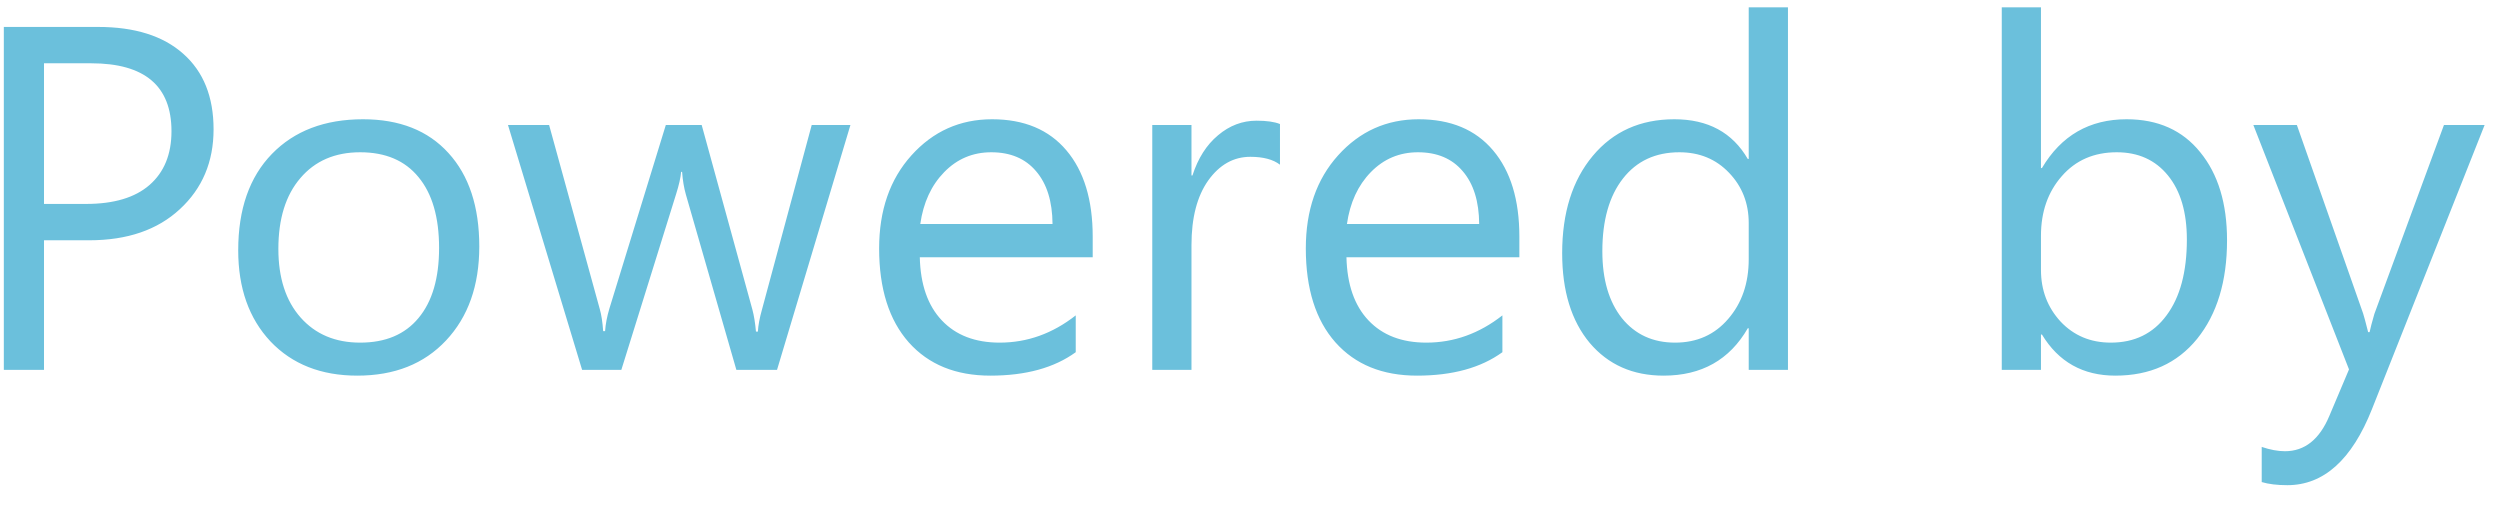<svg width="98" height="20" viewBox="0 0 98 20" fill="none" xmlns="http://www.w3.org/2000/svg">
<path d="M1.725 9.419V14.5H0.15V1.056H3.844C5.281 1.056 6.394 1.406 7.181 2.106C7.975 2.806 8.372 3.794 8.372 5.069C8.372 6.344 7.931 7.388 7.05 8.2C6.175 9.012 4.991 9.419 3.497 9.419H1.725ZM1.725 2.481V7.994H3.375C4.463 7.994 5.291 7.747 5.859 7.253C6.434 6.753 6.722 6.05 6.722 5.144C6.722 3.369 5.672 2.481 3.572 2.481H1.725ZM14.006 14.725C12.588 14.725 11.453 14.278 10.603 13.384C9.759 12.484 9.338 11.294 9.338 9.812C9.338 8.2 9.778 6.941 10.659 6.034C11.541 5.128 12.731 4.675 14.231 4.675C15.662 4.675 16.778 5.116 17.578 5.997C18.384 6.878 18.788 8.1 18.788 9.662C18.788 11.194 18.353 12.422 17.484 13.347C16.622 14.266 15.463 14.725 14.006 14.725ZM14.119 5.969C13.131 5.969 12.35 6.306 11.775 6.981C11.2 7.65 10.912 8.575 10.912 9.756C10.912 10.894 11.203 11.791 11.784 12.447C12.366 13.103 13.144 13.431 14.119 13.431C15.113 13.431 15.875 13.109 16.406 12.466C16.944 11.822 17.212 10.906 17.212 9.719C17.212 8.519 16.944 7.594 16.406 6.944C15.875 6.294 15.113 5.969 14.119 5.969ZM33.337 4.9L30.459 14.5H28.866L26.887 7.628C26.812 7.366 26.762 7.069 26.738 6.737H26.7C26.681 6.963 26.616 7.253 26.503 7.609L24.356 14.5H22.819L19.913 4.9H21.525L23.512 12.119C23.575 12.338 23.619 12.625 23.644 12.981H23.719C23.738 12.706 23.794 12.412 23.887 12.1L26.1 4.9H27.506L29.494 12.137C29.556 12.369 29.603 12.656 29.634 13H29.709C29.722 12.756 29.775 12.469 29.869 12.137L31.819 4.9H33.337ZM42.834 10.084H36.056C36.081 11.153 36.369 11.978 36.919 12.559C37.469 13.141 38.225 13.431 39.188 13.431C40.269 13.431 41.263 13.075 42.169 12.363V13.806C41.325 14.419 40.209 14.725 38.822 14.725C37.466 14.725 36.4 14.291 35.625 13.422C34.85 12.547 34.462 11.319 34.462 9.738C34.462 8.244 34.884 7.028 35.728 6.091C36.578 5.147 37.631 4.675 38.888 4.675C40.144 4.675 41.116 5.081 41.803 5.894C42.491 6.706 42.834 7.834 42.834 9.278V10.084ZM41.259 8.781C41.253 7.894 41.038 7.203 40.612 6.709C40.194 6.216 39.609 5.969 38.859 5.969C38.134 5.969 37.519 6.228 37.013 6.747C36.506 7.266 36.194 7.944 36.075 8.781H41.259ZM50.175 6.456C49.906 6.25 49.519 6.147 49.013 6.147C48.356 6.147 47.806 6.456 47.362 7.075C46.925 7.694 46.706 8.537 46.706 9.606V14.5H45.169V4.9H46.706V6.878H46.744C46.962 6.203 47.297 5.678 47.747 5.303C48.197 4.922 48.7 4.731 49.256 4.731C49.656 4.731 49.962 4.775 50.175 4.862V6.456ZM59.559 10.084H52.781C52.806 11.153 53.094 11.978 53.644 12.559C54.194 13.141 54.95 13.431 55.913 13.431C56.994 13.431 57.987 13.075 58.894 12.363V13.806C58.05 14.419 56.934 14.725 55.547 14.725C54.191 14.725 53.125 14.291 52.35 13.422C51.575 12.547 51.188 11.319 51.188 9.738C51.188 8.244 51.609 7.028 52.453 6.091C53.303 5.147 54.356 4.675 55.612 4.675C56.869 4.675 57.841 5.081 58.528 5.894C59.216 6.706 59.559 7.834 59.559 9.278V10.084ZM57.984 8.781C57.978 7.894 57.763 7.203 57.337 6.709C56.919 6.216 56.334 5.969 55.584 5.969C54.859 5.969 54.244 6.228 53.737 6.747C53.231 7.266 52.919 7.944 52.8 8.781H57.984ZM70.088 14.5H68.55V12.869H68.513C67.8 14.106 66.7 14.725 65.213 14.725C64.006 14.725 63.041 14.297 62.316 13.441C61.597 12.578 61.237 11.406 61.237 9.925C61.237 8.338 61.638 7.066 62.438 6.109C63.237 5.153 64.303 4.675 65.634 4.675C66.953 4.675 67.912 5.194 68.513 6.231H68.55V0.287H70.088V14.5ZM68.55 10.159V8.744C68.55 7.969 68.294 7.312 67.781 6.775C67.269 6.237 66.619 5.969 65.831 5.969C64.894 5.969 64.156 6.312 63.619 7C63.081 7.688 62.812 8.637 62.812 9.85C62.812 10.956 63.069 11.831 63.581 12.475C64.1 13.113 64.794 13.431 65.662 13.431C66.519 13.431 67.213 13.122 67.744 12.503C68.281 11.884 68.55 11.103 68.55 10.159ZM80.044 13.113H80.006V14.5H78.469V0.287H80.006V6.588H80.044C80.8 5.312 81.906 4.675 83.362 4.675C84.594 4.675 85.556 5.106 86.25 5.969C86.95 6.825 87.3 7.975 87.3 9.419C87.3 11.025 86.909 12.312 86.128 13.281C85.347 14.244 84.278 14.725 82.922 14.725C81.653 14.725 80.694 14.188 80.044 13.113ZM80.006 9.241V10.581C80.006 11.375 80.263 12.05 80.775 12.606C81.294 13.156 81.95 13.431 82.744 13.431C83.675 13.431 84.403 13.075 84.928 12.363C85.459 11.65 85.725 10.659 85.725 9.391C85.725 8.322 85.478 7.484 84.984 6.878C84.491 6.272 83.822 5.969 82.978 5.969C82.084 5.969 81.366 6.281 80.822 6.906C80.278 7.525 80.006 8.303 80.006 9.241ZM97.397 4.9L92.981 16.038C92.194 18.025 91.088 19.019 89.662 19.019C89.263 19.019 88.928 18.978 88.659 18.897V17.519C88.991 17.631 89.294 17.688 89.569 17.688C90.344 17.688 90.925 17.225 91.312 16.3L92.081 14.481L88.331 4.9H90.037L92.634 12.287C92.666 12.381 92.731 12.625 92.831 13.019H92.888C92.919 12.869 92.981 12.631 93.075 12.306L95.803 4.9H97.397Z" fill="#6BC0DC"/>
</svg>
